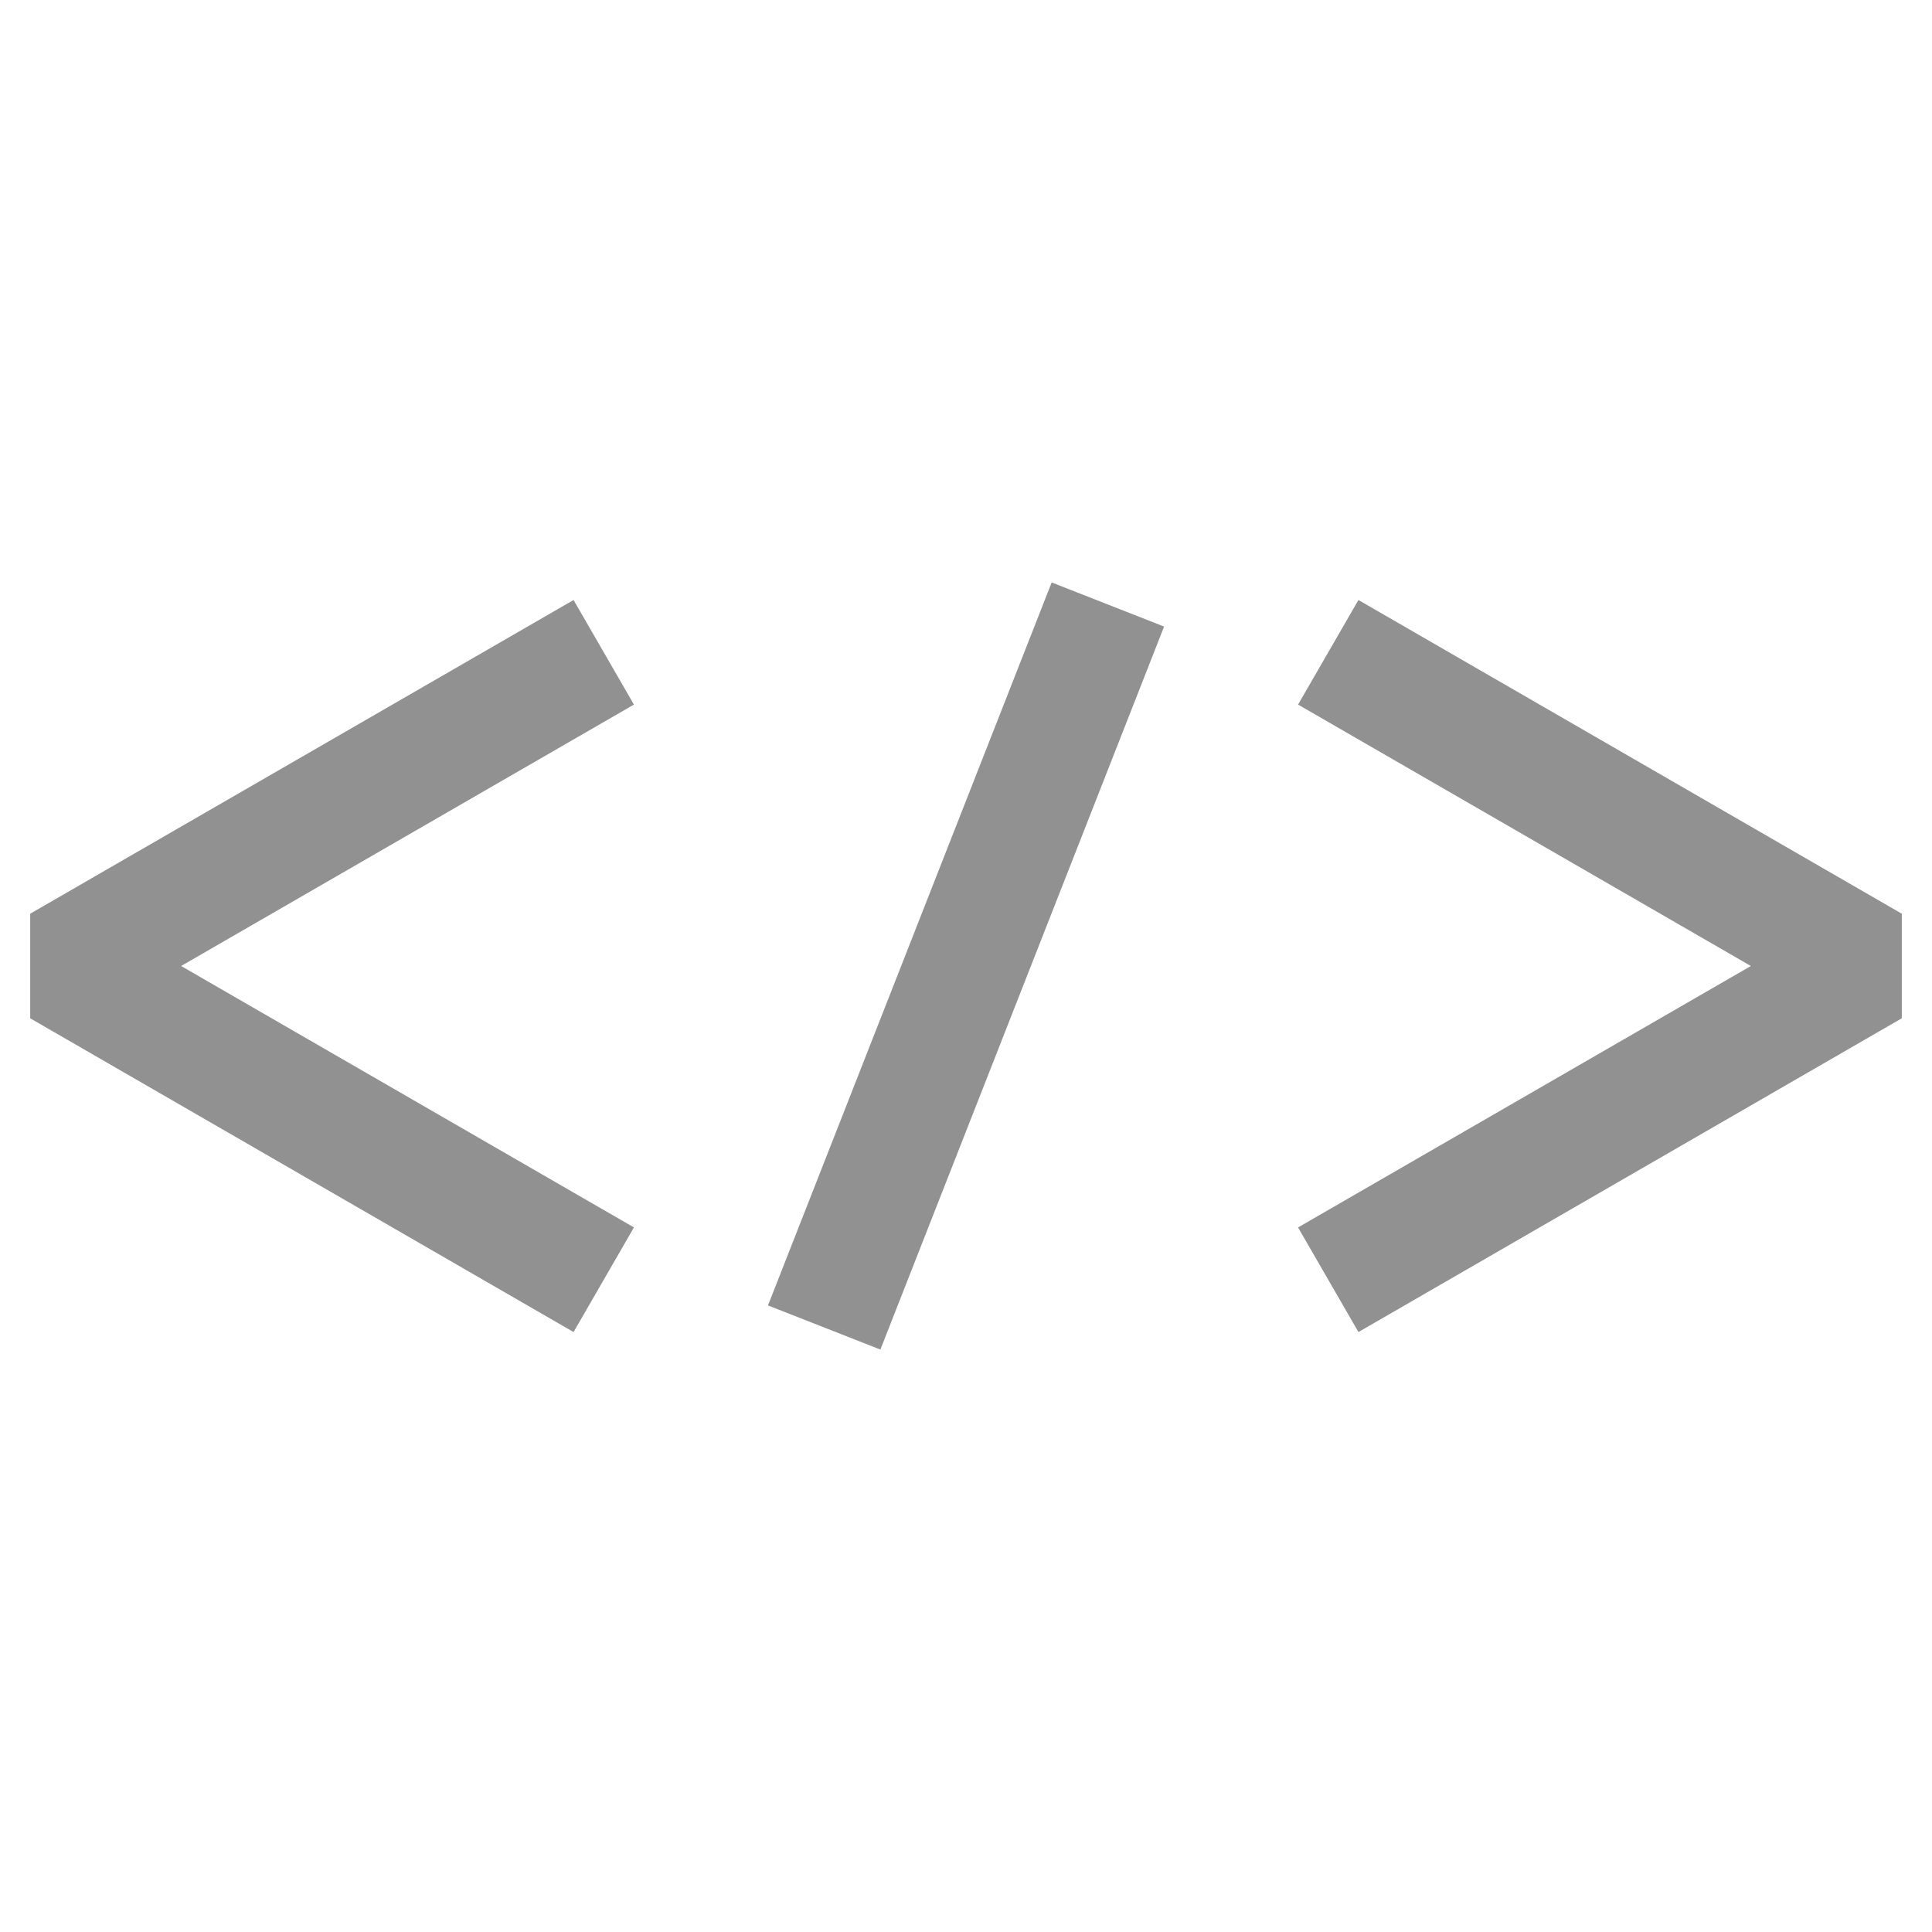 <svg width="32" height="32" viewBox="0 0 32 32" fill="none" xmlns="http://www.w3.org/2000/svg">
<path d="M9.5 22.063L0.5 16.866V15.134L9.5 9.938L10.5 11.67L3 16L10.5 20.33L9.5 22.063Z" fill="#919191"/>
<path d="M22.5 22.063L21.5 20.33L29 16L21.5 11.67L22.5 9.938L31.5 15.134V16.866L22.5 22.063Z" fill="#919191"/>
<path d="M19.281 10.378L17.419 9.647L12.72 21.622L14.582 22.353L19.281 10.378Z" fill="#919191"/>
</svg>
